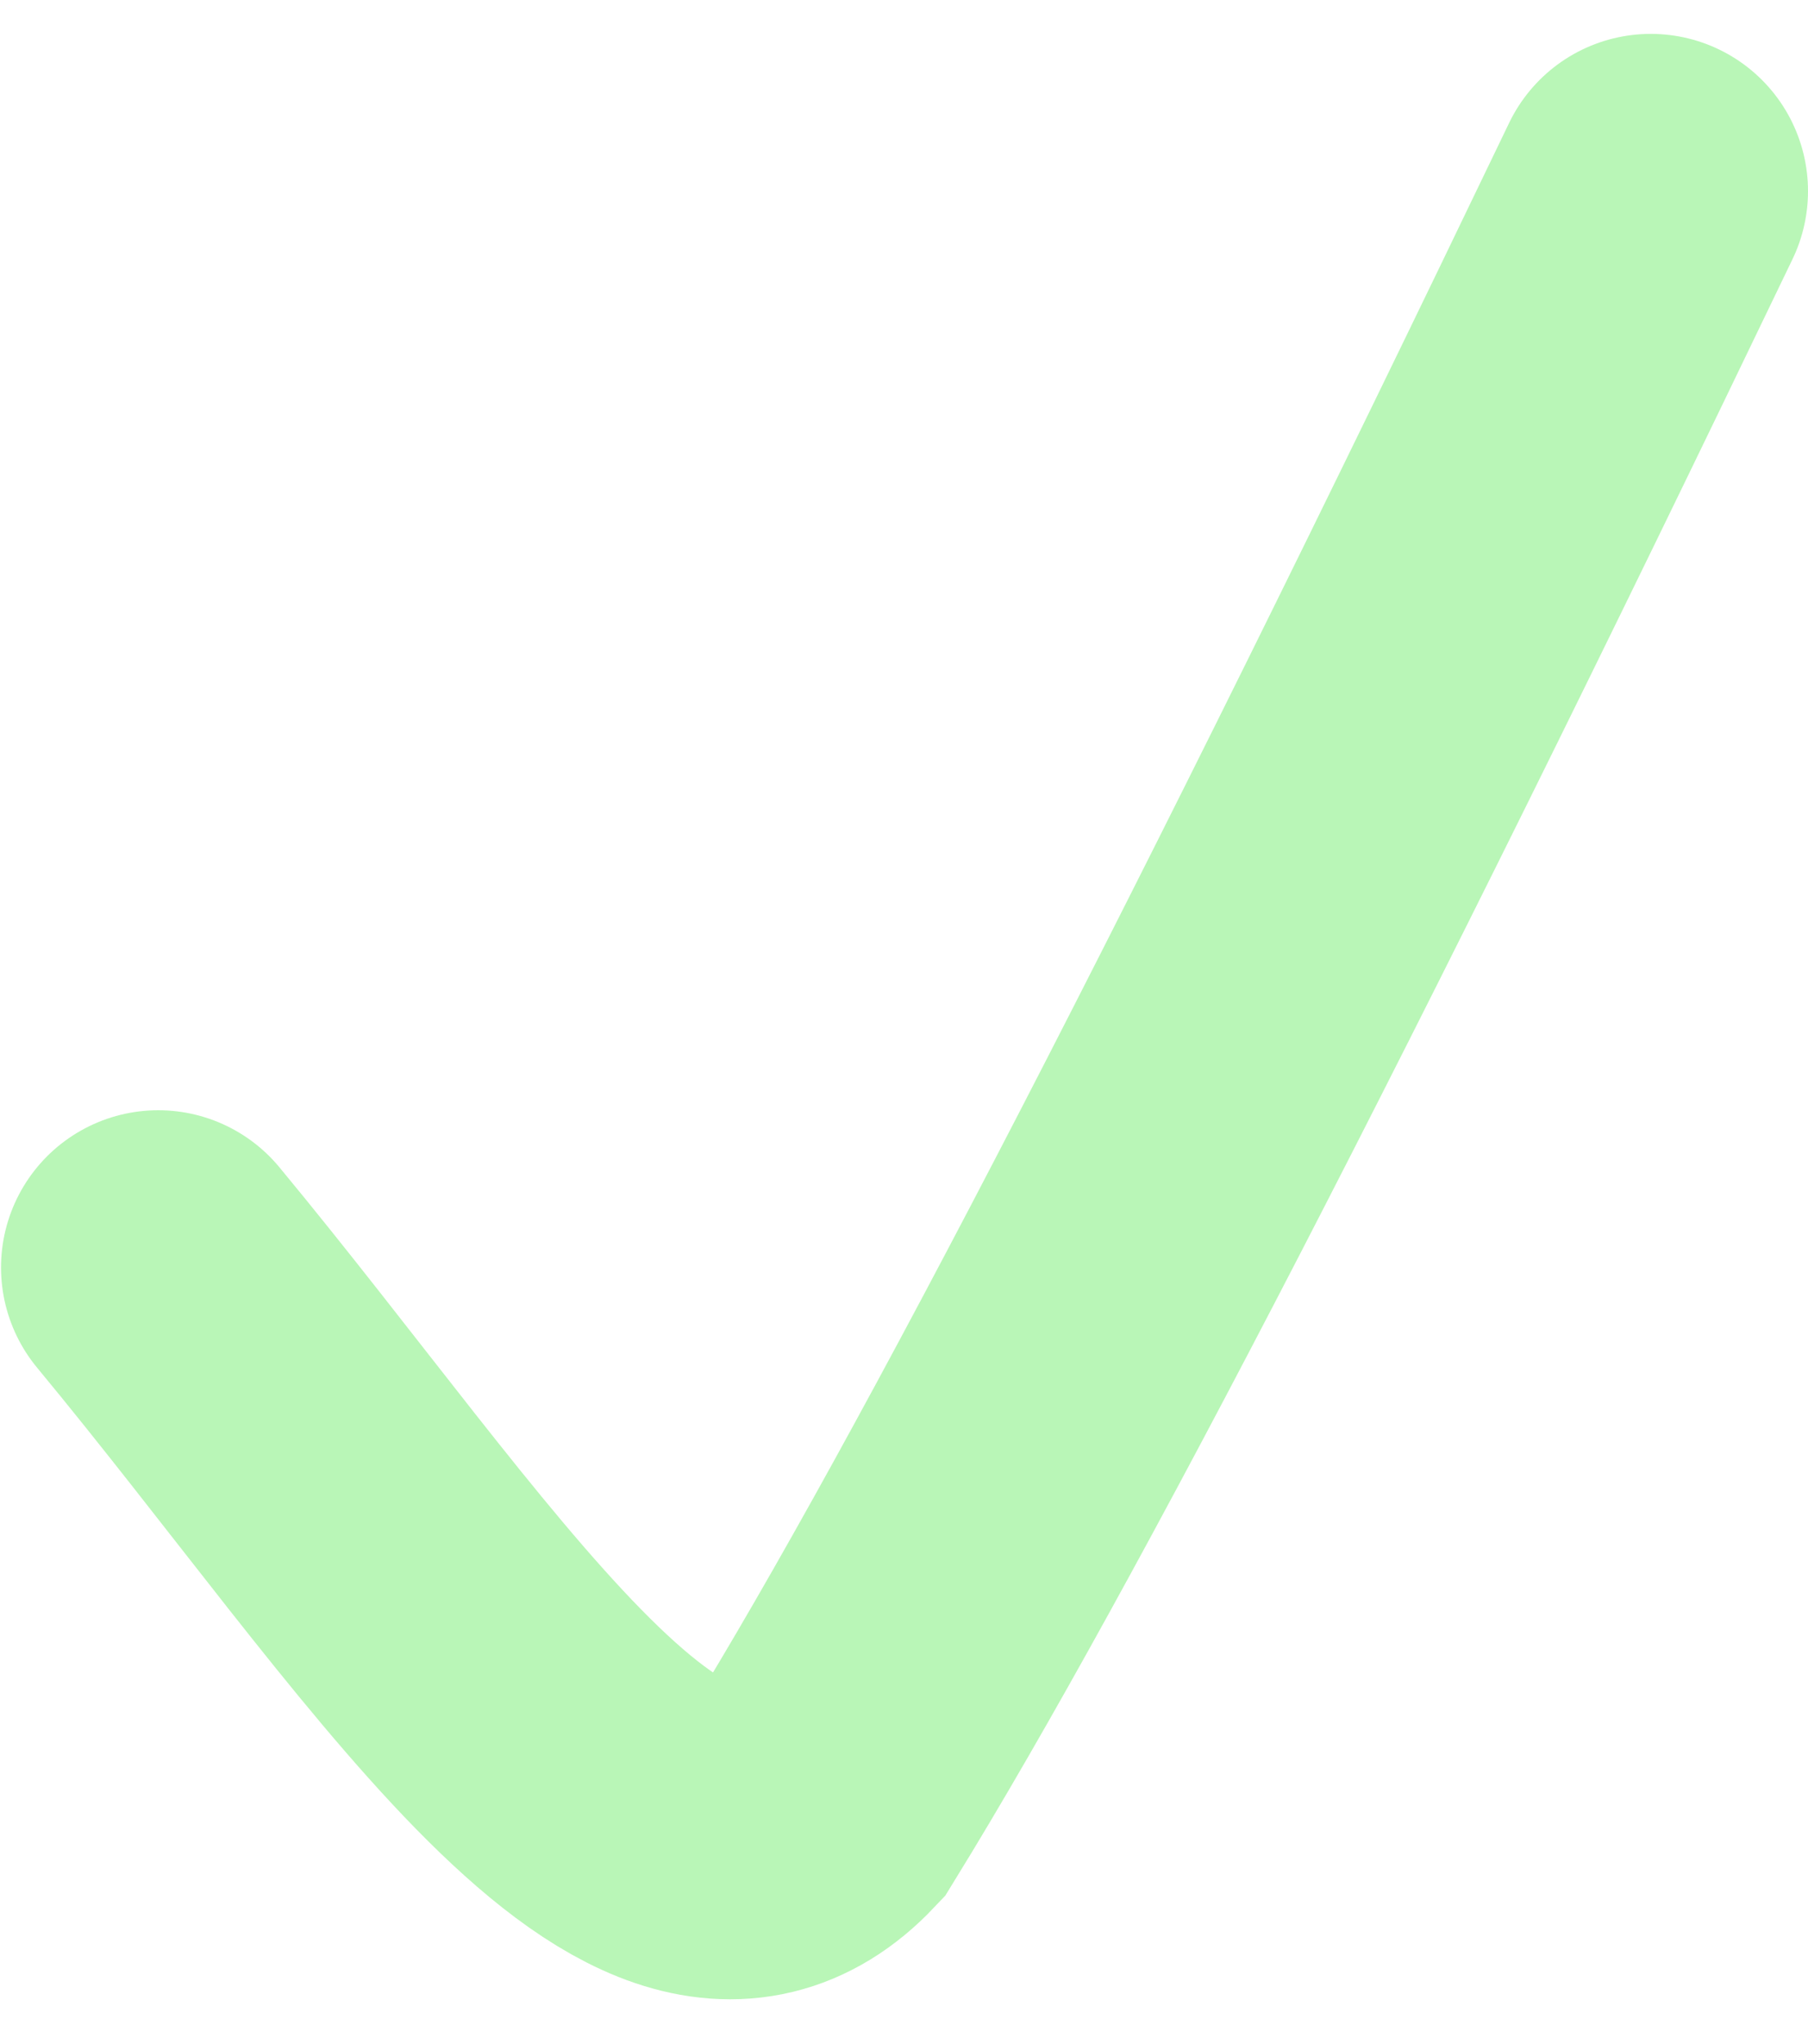 <?xml version="1.0" encoding="UTF-8"?>
<svg width="23px" height="26px" viewBox="0 0 23 26" version="1.1" xmlns="http://www.w3.org/2000/svg" xmlns:xlink="http://www.w3.org/1999/xlink">
    <title>Path 2</title>
    <g id="wireframes-v0.6" stroke="none" stroke-width="1" fill="none" fill-rule="evenodd" stroke-linecap="round">
        <g id="Home" transform="translate(-179, -914)" stroke="#B9F6B7" stroke-width="4">
            <g id="Ich-will" transform="translate(32, 690)">
                <path d="M149.013,240.122 C152.418,244.235 155.361,249.072 157.431,246.887 C159.687,243.222 163.21,236.403 168,226.431" id="Path-2"></path>
            </g>
        </g>
    </g>
</svg>